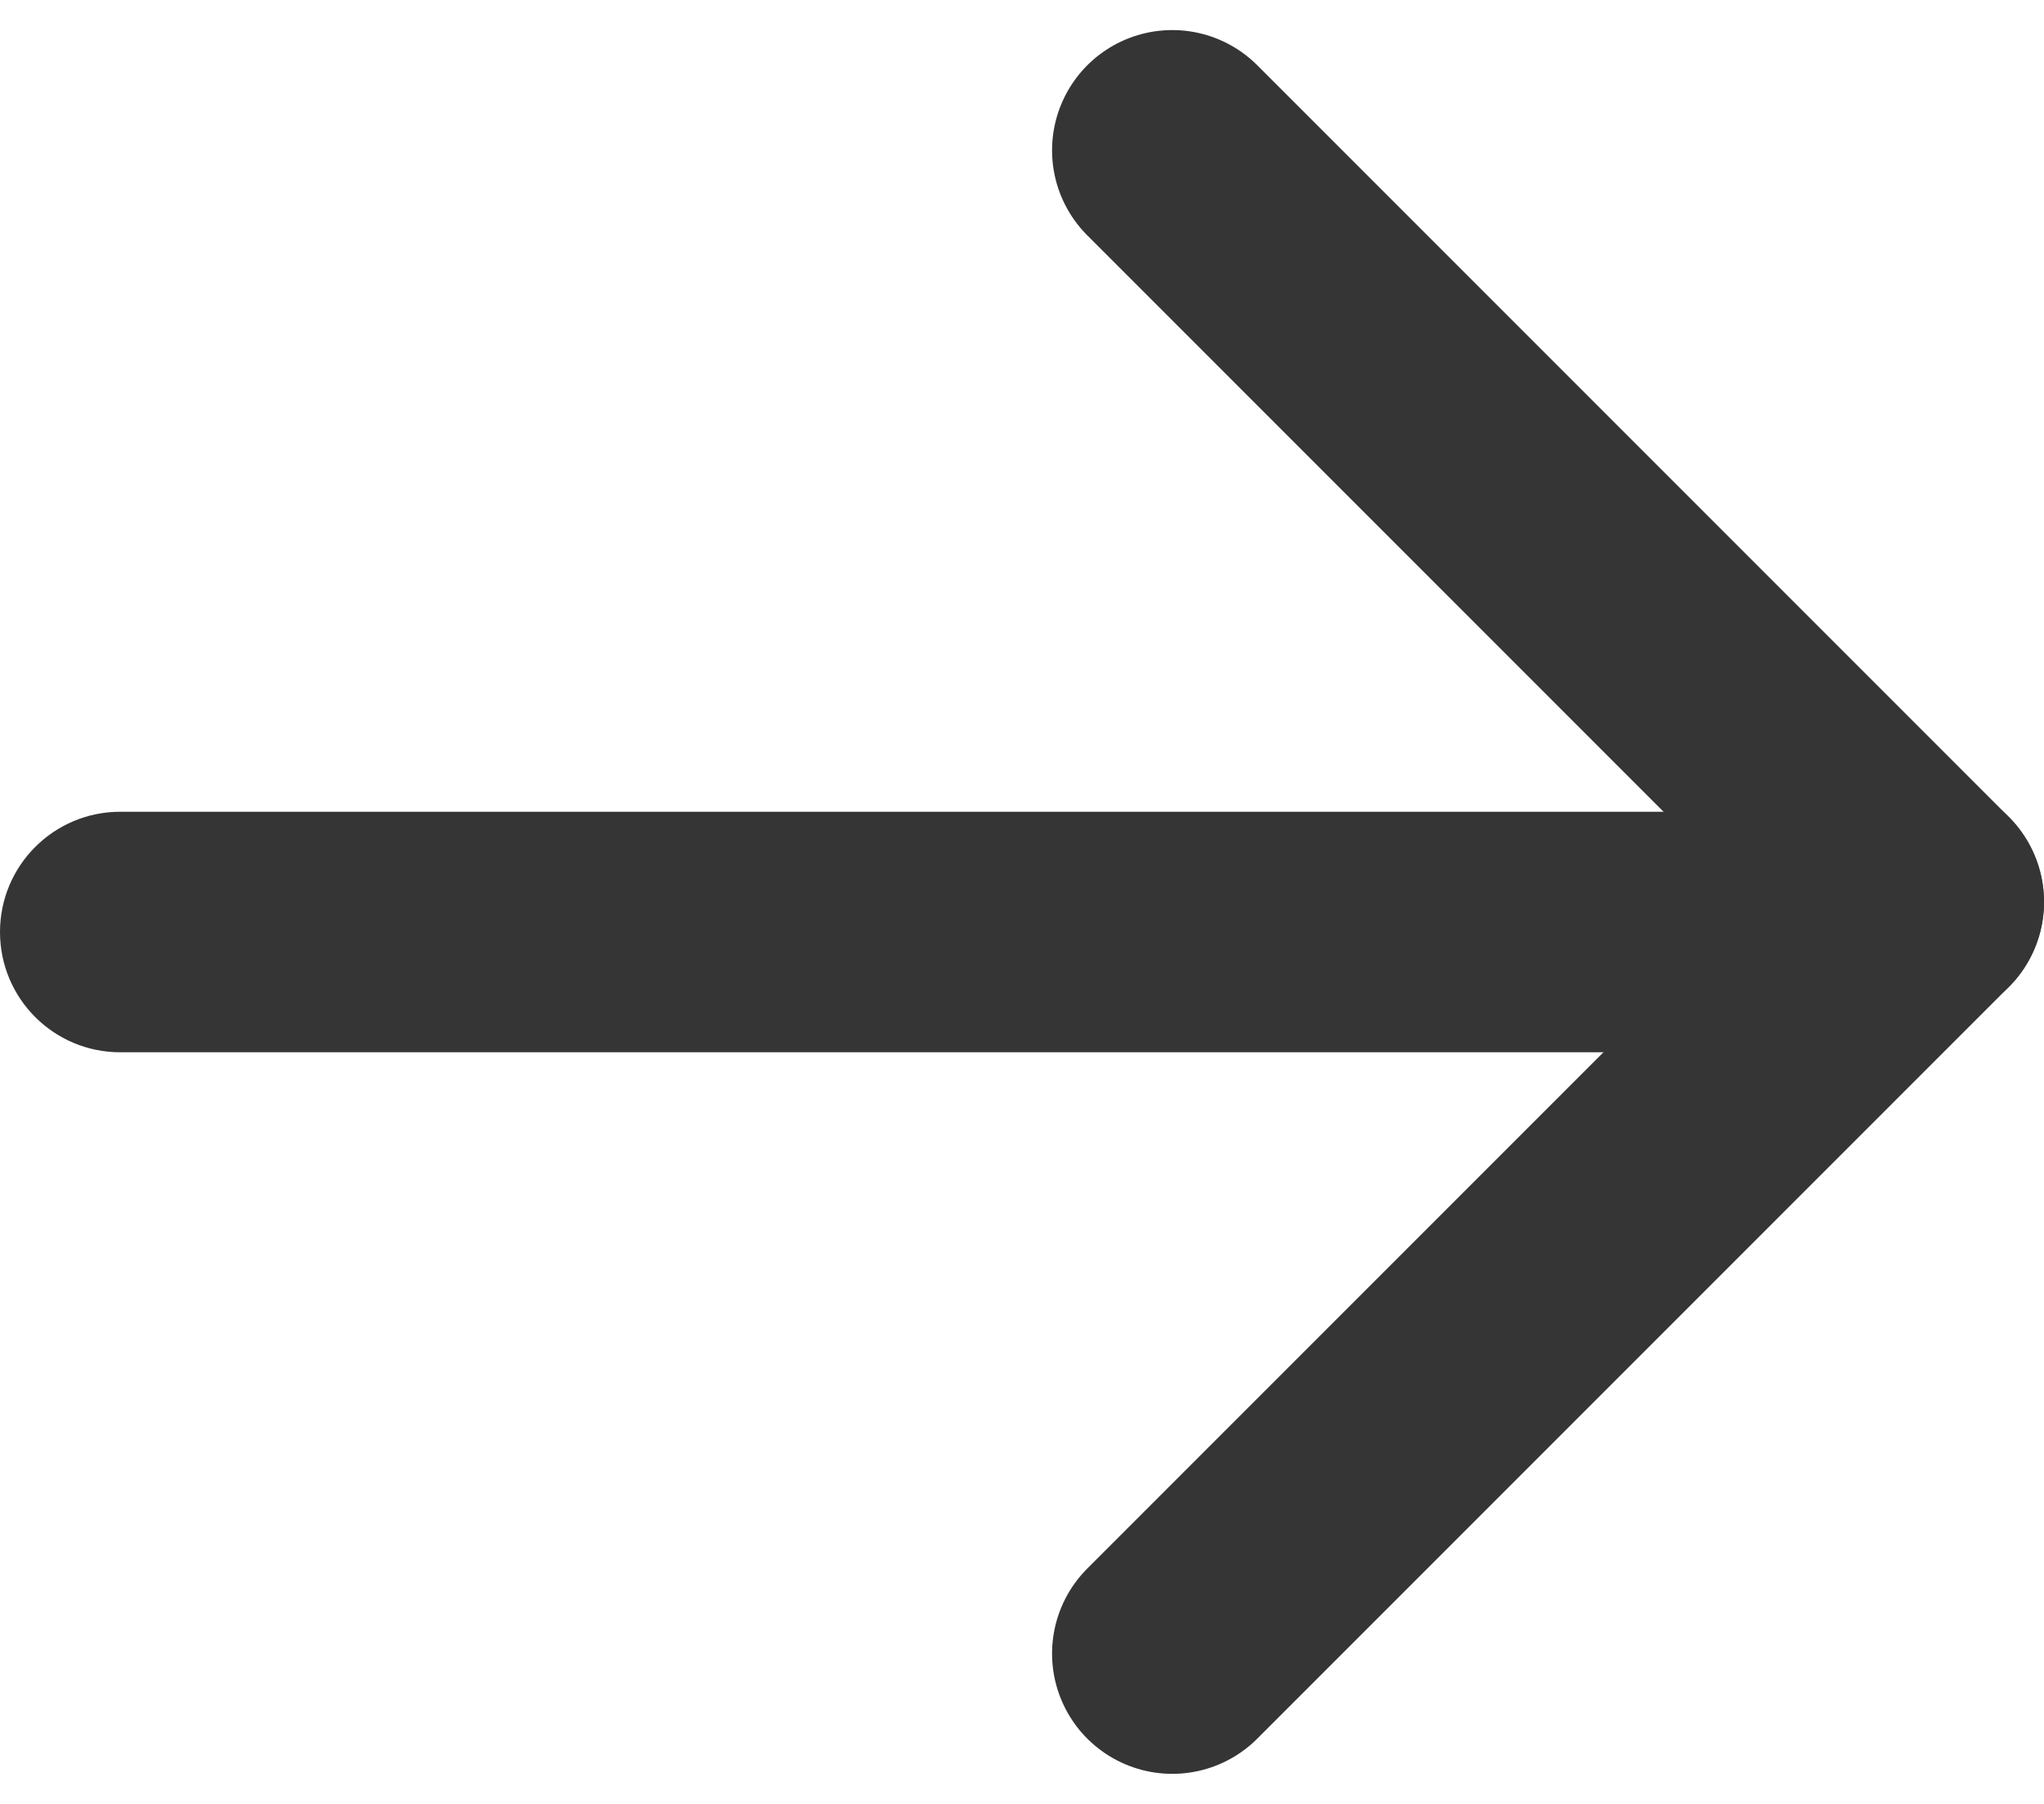 <svg width="34" height="30" viewBox="0 0 34 30" fill="none" xmlns="http://www.w3.org/2000/svg">
<path d="M32 15L19.5 27.5" stroke="#353535" stroke-width="4" stroke-linecap="round" stroke-linejoin="round"/>
<path d="M32 15L19.5 2.5" stroke="#353535" stroke-width="4" stroke-linecap="round" stroke-linejoin="round"/>
<path d="M2 17.5C0.895 17.5 0 16.605 0 15.5C0 14.395 0.895 13.5 2 13.5V17.5ZM30.125 17.5H2V13.5H30.125V17.5Z" fill="#353535"/>
</svg>
